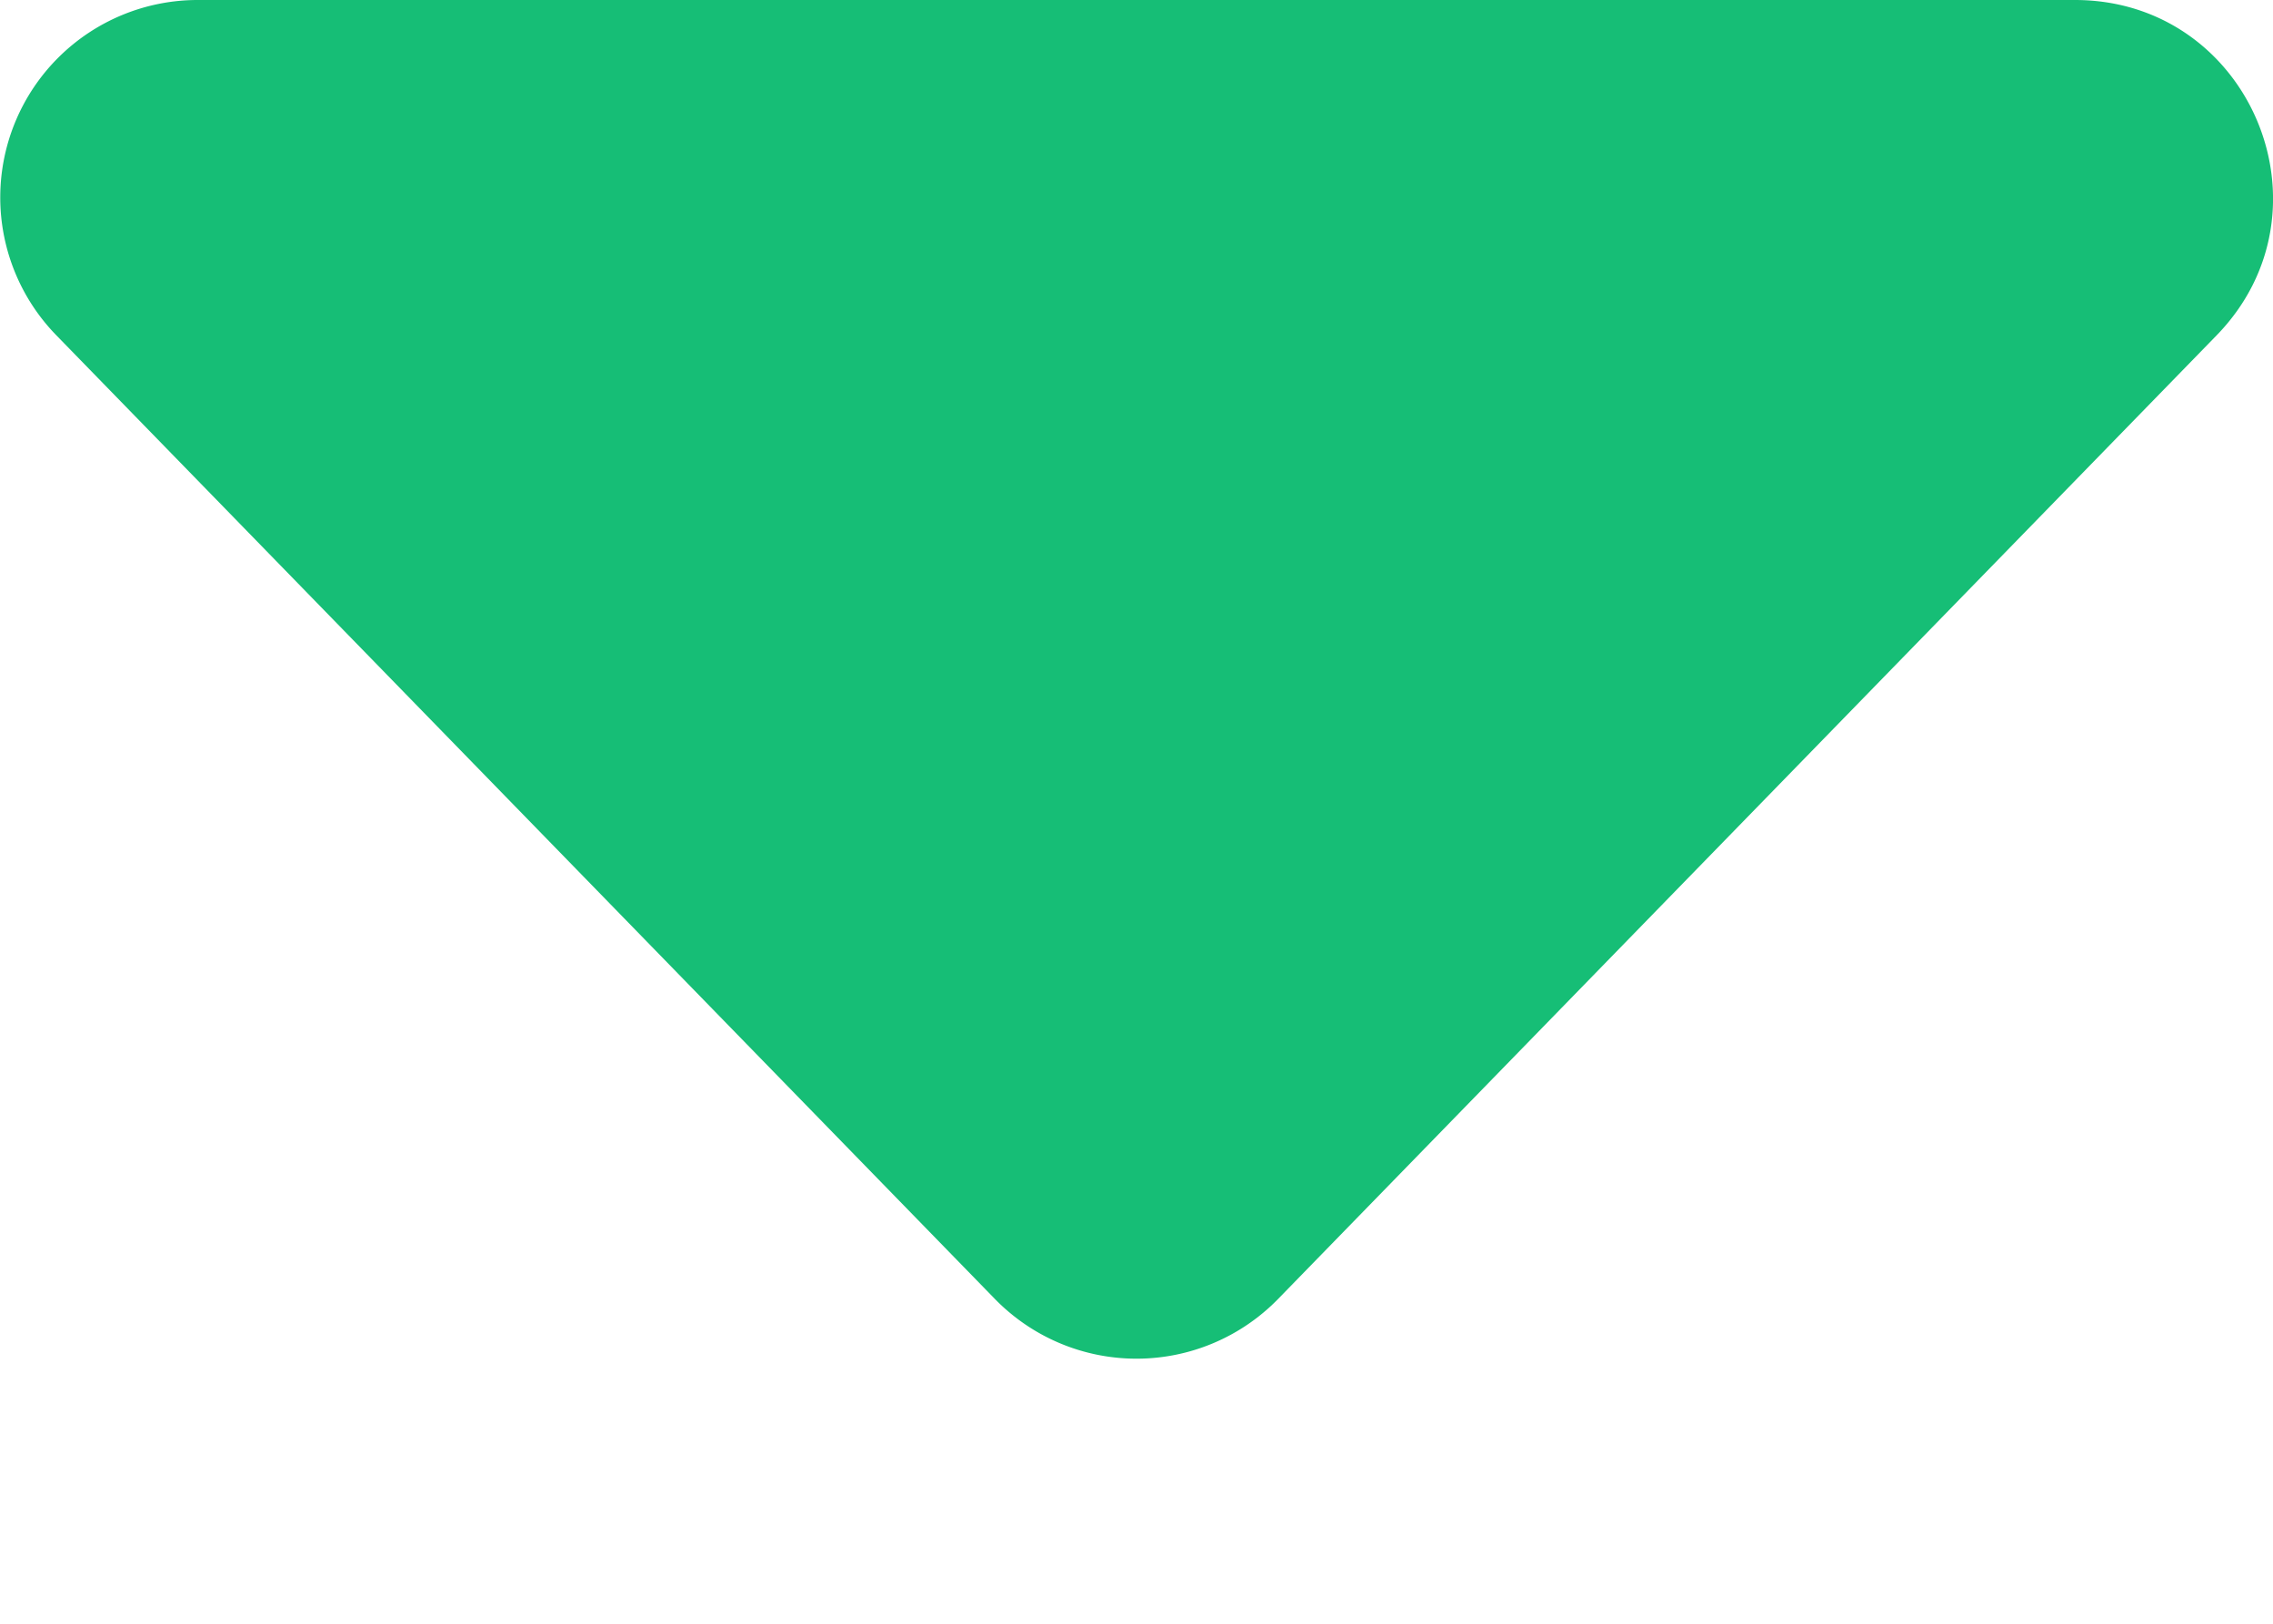 <svg width="7" height="5" viewBox="0 0 7 5" xmlns="http://www.w3.org/2000/svg" >
    <path d="M.61 0h5.78c.539 0 .812.647.436 1.033L3.936 4a.609.609 0 0 1-.872 0L.174 1.033A.608.608 0 0 1 .61 0" fill="#16BE76" fill-rule="evenodd" />
</svg>
